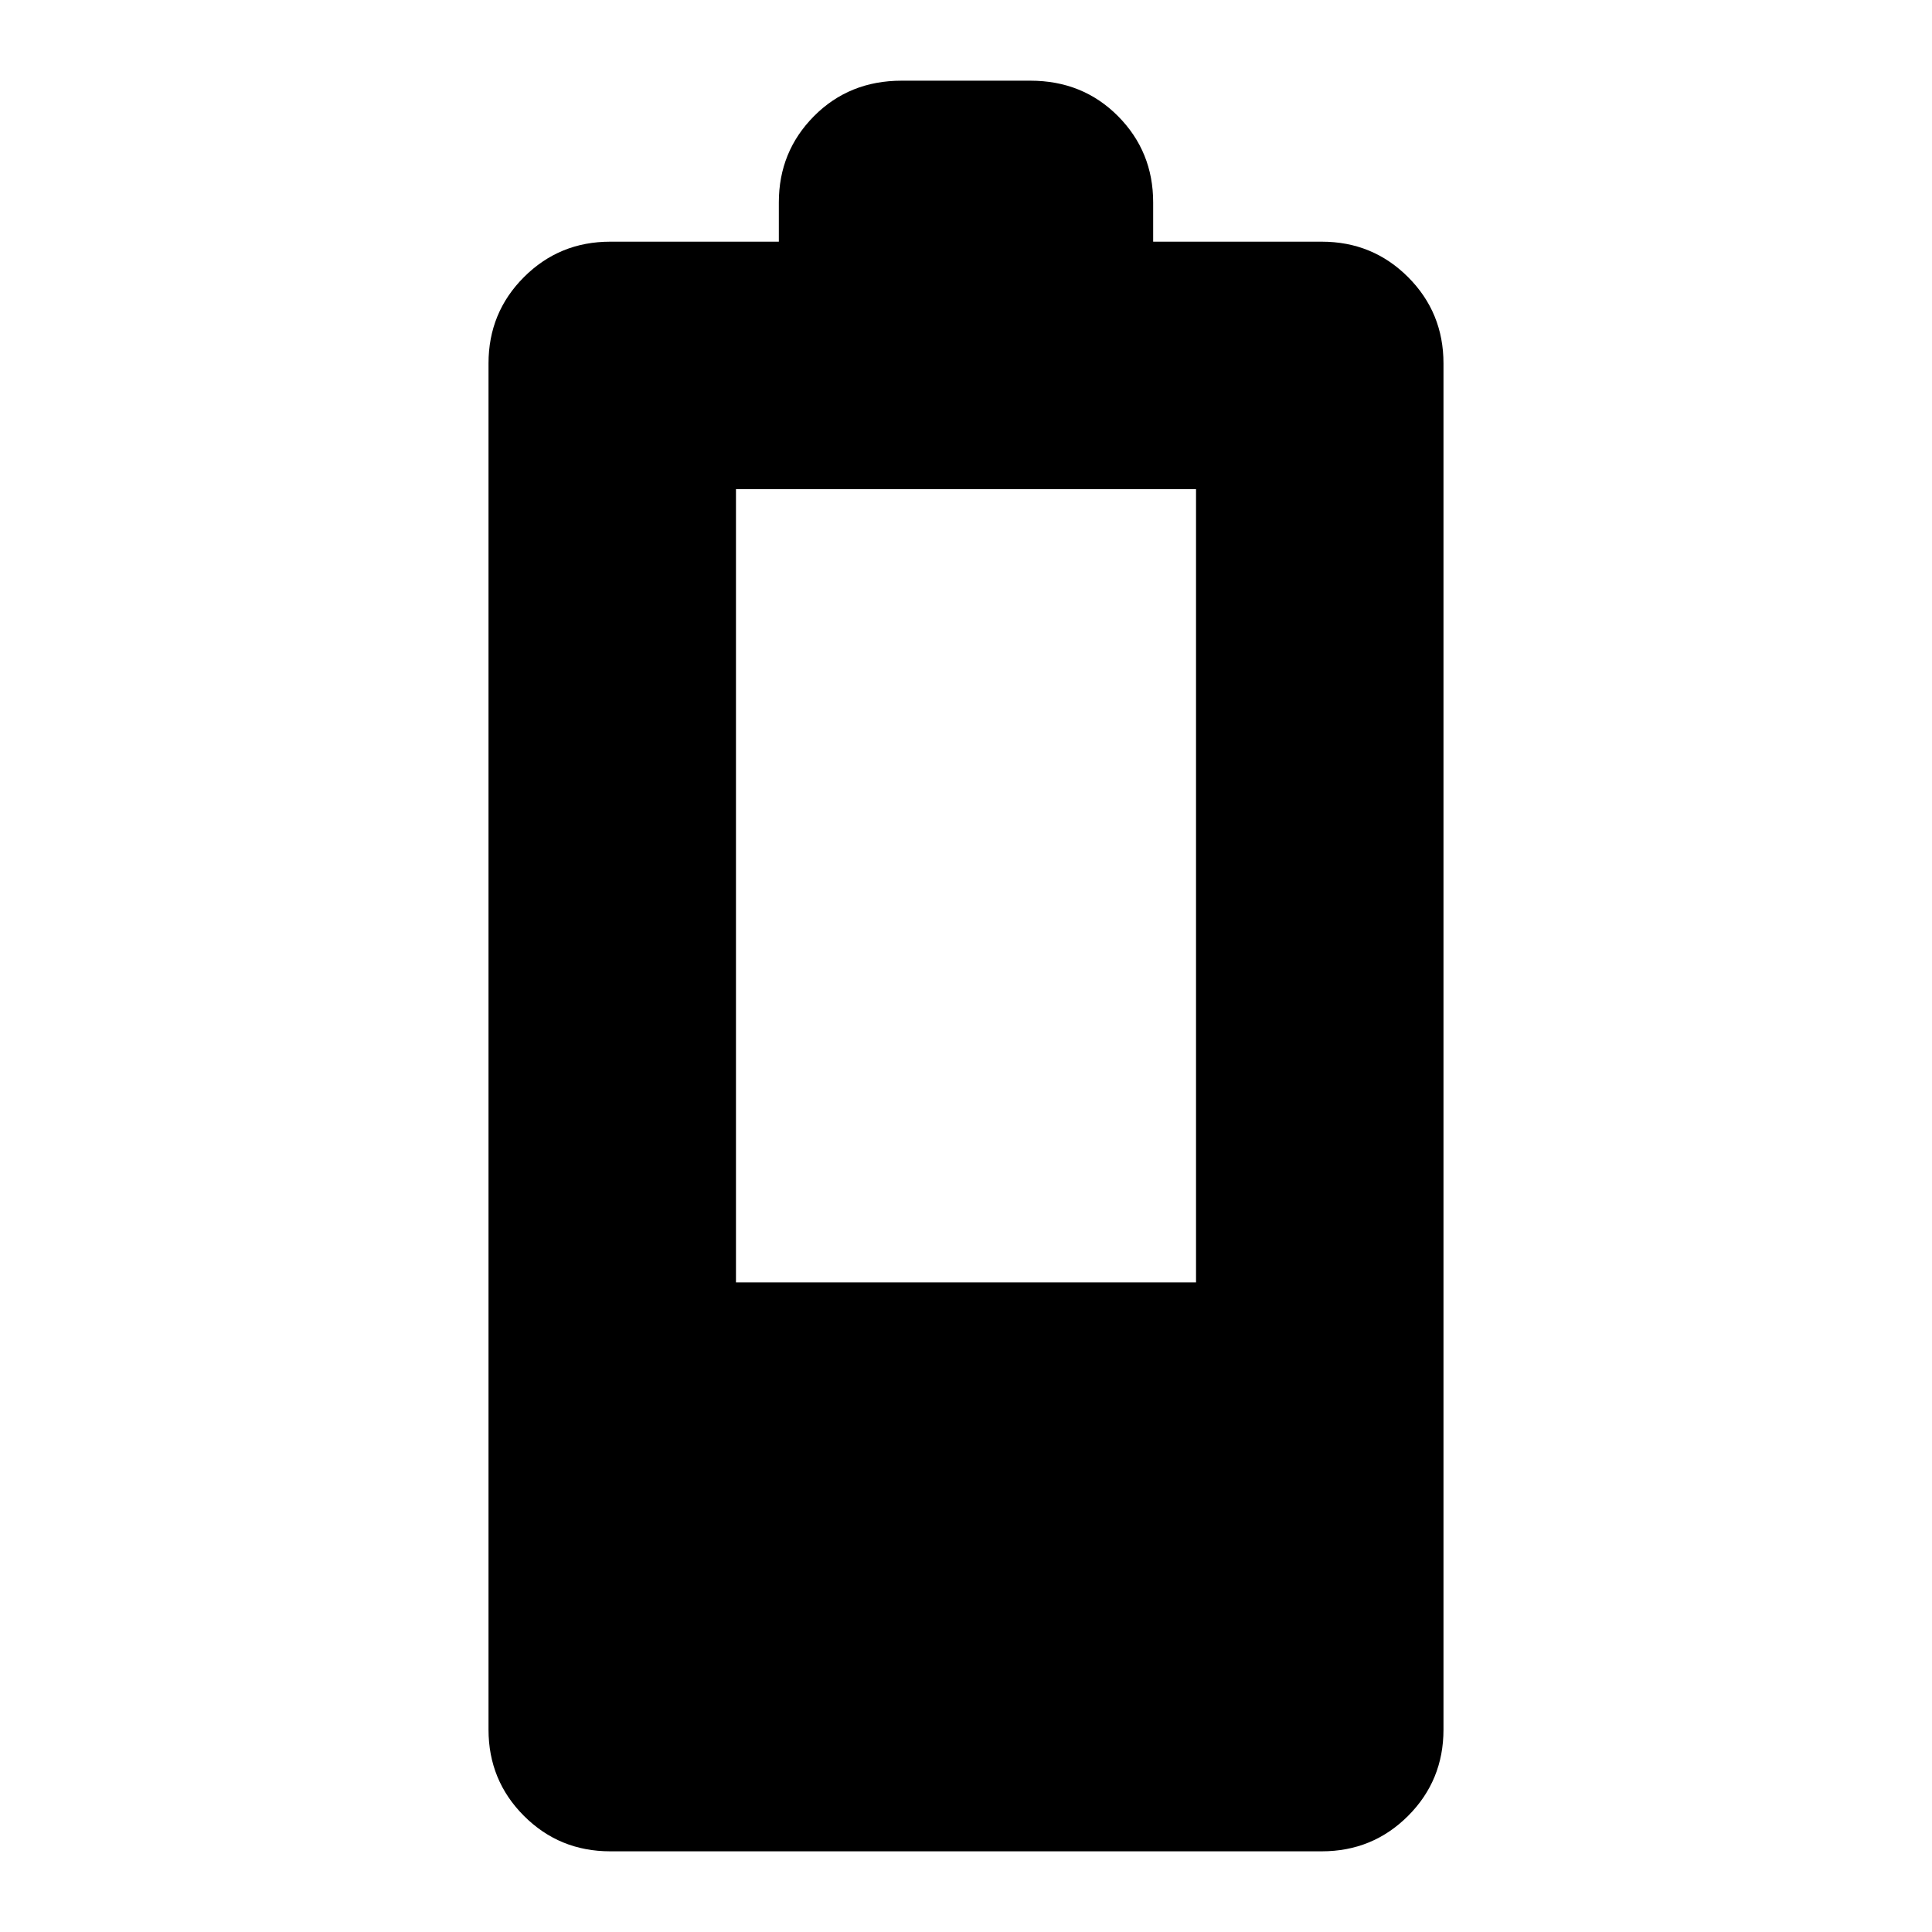 <svg xmlns="http://www.w3.org/2000/svg" height="24" viewBox="0 -960 960 960" width="24"><path d="M303.22-40.09q-25.27 0-42.87-17.6-17.61-17.61-17.61-42.88v-678.86q0-25.27 17.61-42.88 17.6-17.6 42.87-17.6H387v-19.52q0-25.27 17.49-42.88 17.5-17.6 43.55-17.6h63.92q26.05 0 43.55 17.6Q573-884.7 573-859.43v19.52h83.78q25.27 0 42.88 17.6 17.6 17.61 17.6 42.88v678.86q0 25.27-17.6 42.88-17.61 17.6-42.88 17.6H303.22Zm62.48-282.69h228.6v-394.18H365.7v394.18Z"/></svg>